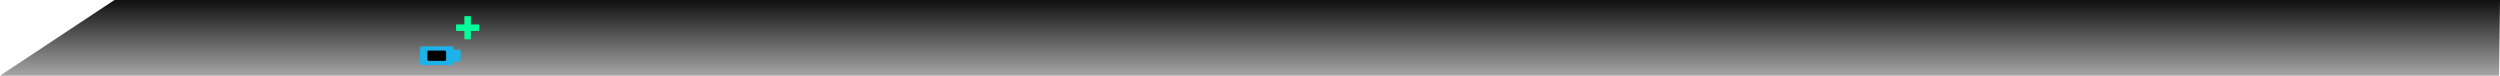 <?xml version="1.0" encoding="UTF-8" standalone="no"?>
<svg xmlns:xlink="http://www.w3.org/1999/xlink" height="25.05px" width="827.7px" xmlns="http://www.w3.org/2000/svg">
  <g transform="matrix(1.0, 0.0, 0.0, 1.0, 0.0, -0.95)">
    <path d="M827.4 26.0 L371.65 26.0 236.85 26.0 0.0 26.0 37.9 0.95 236.85 0.95 371.65 0.95 827.7 0.95 827.4 26.0" fill="url(#gradient0)" fill-rule="evenodd" stroke="none"/>
    <path d="M150.3 17.3 L150.3 21.5 Q150.3 22.5 149.5 22.5 L139.75 22.5 Q139.0 22.5 139.0 21.5 L139.0 17.3 Q139.0 16.3 139.75 16.3 L149.5 16.3 Q150.3 16.3 150.3 17.3" fill="#1db2ea" fill-rule="evenodd" stroke="none"/>
    <path d="M147.7 18.25 L147.7 20.55 Q147.7 21.1 147.25 21.1 L141.9 21.1 Q141.5 21.1 141.5 20.55 L141.5 18.25 Q141.5 17.7 141.9 17.7 L147.25 17.7 Q147.7 17.7 147.7 18.25" fill="#000000" fill-rule="evenodd" stroke="none"/>
    <path d="M152.25 21.4 L149.35 21.4 Q149.1 21.4 149.1 20.75 L149.1 18.05 Q149.1 17.4 149.35 17.4 L152.25 17.4 Q152.5 17.4 152.5 18.05 L152.5 20.75 152.25 21.4" fill="#1db2ea" fill-rule="evenodd" stroke="none"/>
    <path d="M158.65 11.2 L155.9 11.2 155.9 13.95 153.75 13.95 153.75 11.2 151.0 11.2 151.0 9.05 153.75 9.05 153.75 6.3 155.9 6.3 155.9 9.05 158.65 9.05 158.65 11.2" fill="#00ff99" fill-rule="evenodd" stroke="none"/>
  </g>
  <defs>
    <linearGradient gradientTransform="matrix(0.0, -0.026, 0.019, 0.0, 411.35, 19.65)" gradientUnits="userSpaceOnUse" id="gradient0" spreadMethod="pad" x1="-819.2" x2="819.2">
      <stop offset="0.0" stop-color="#000000" stop-opacity="0.0"/>
      <stop offset="1.0" stop-color="#000000"/>
    </linearGradient>
  </defs>
</svg>

